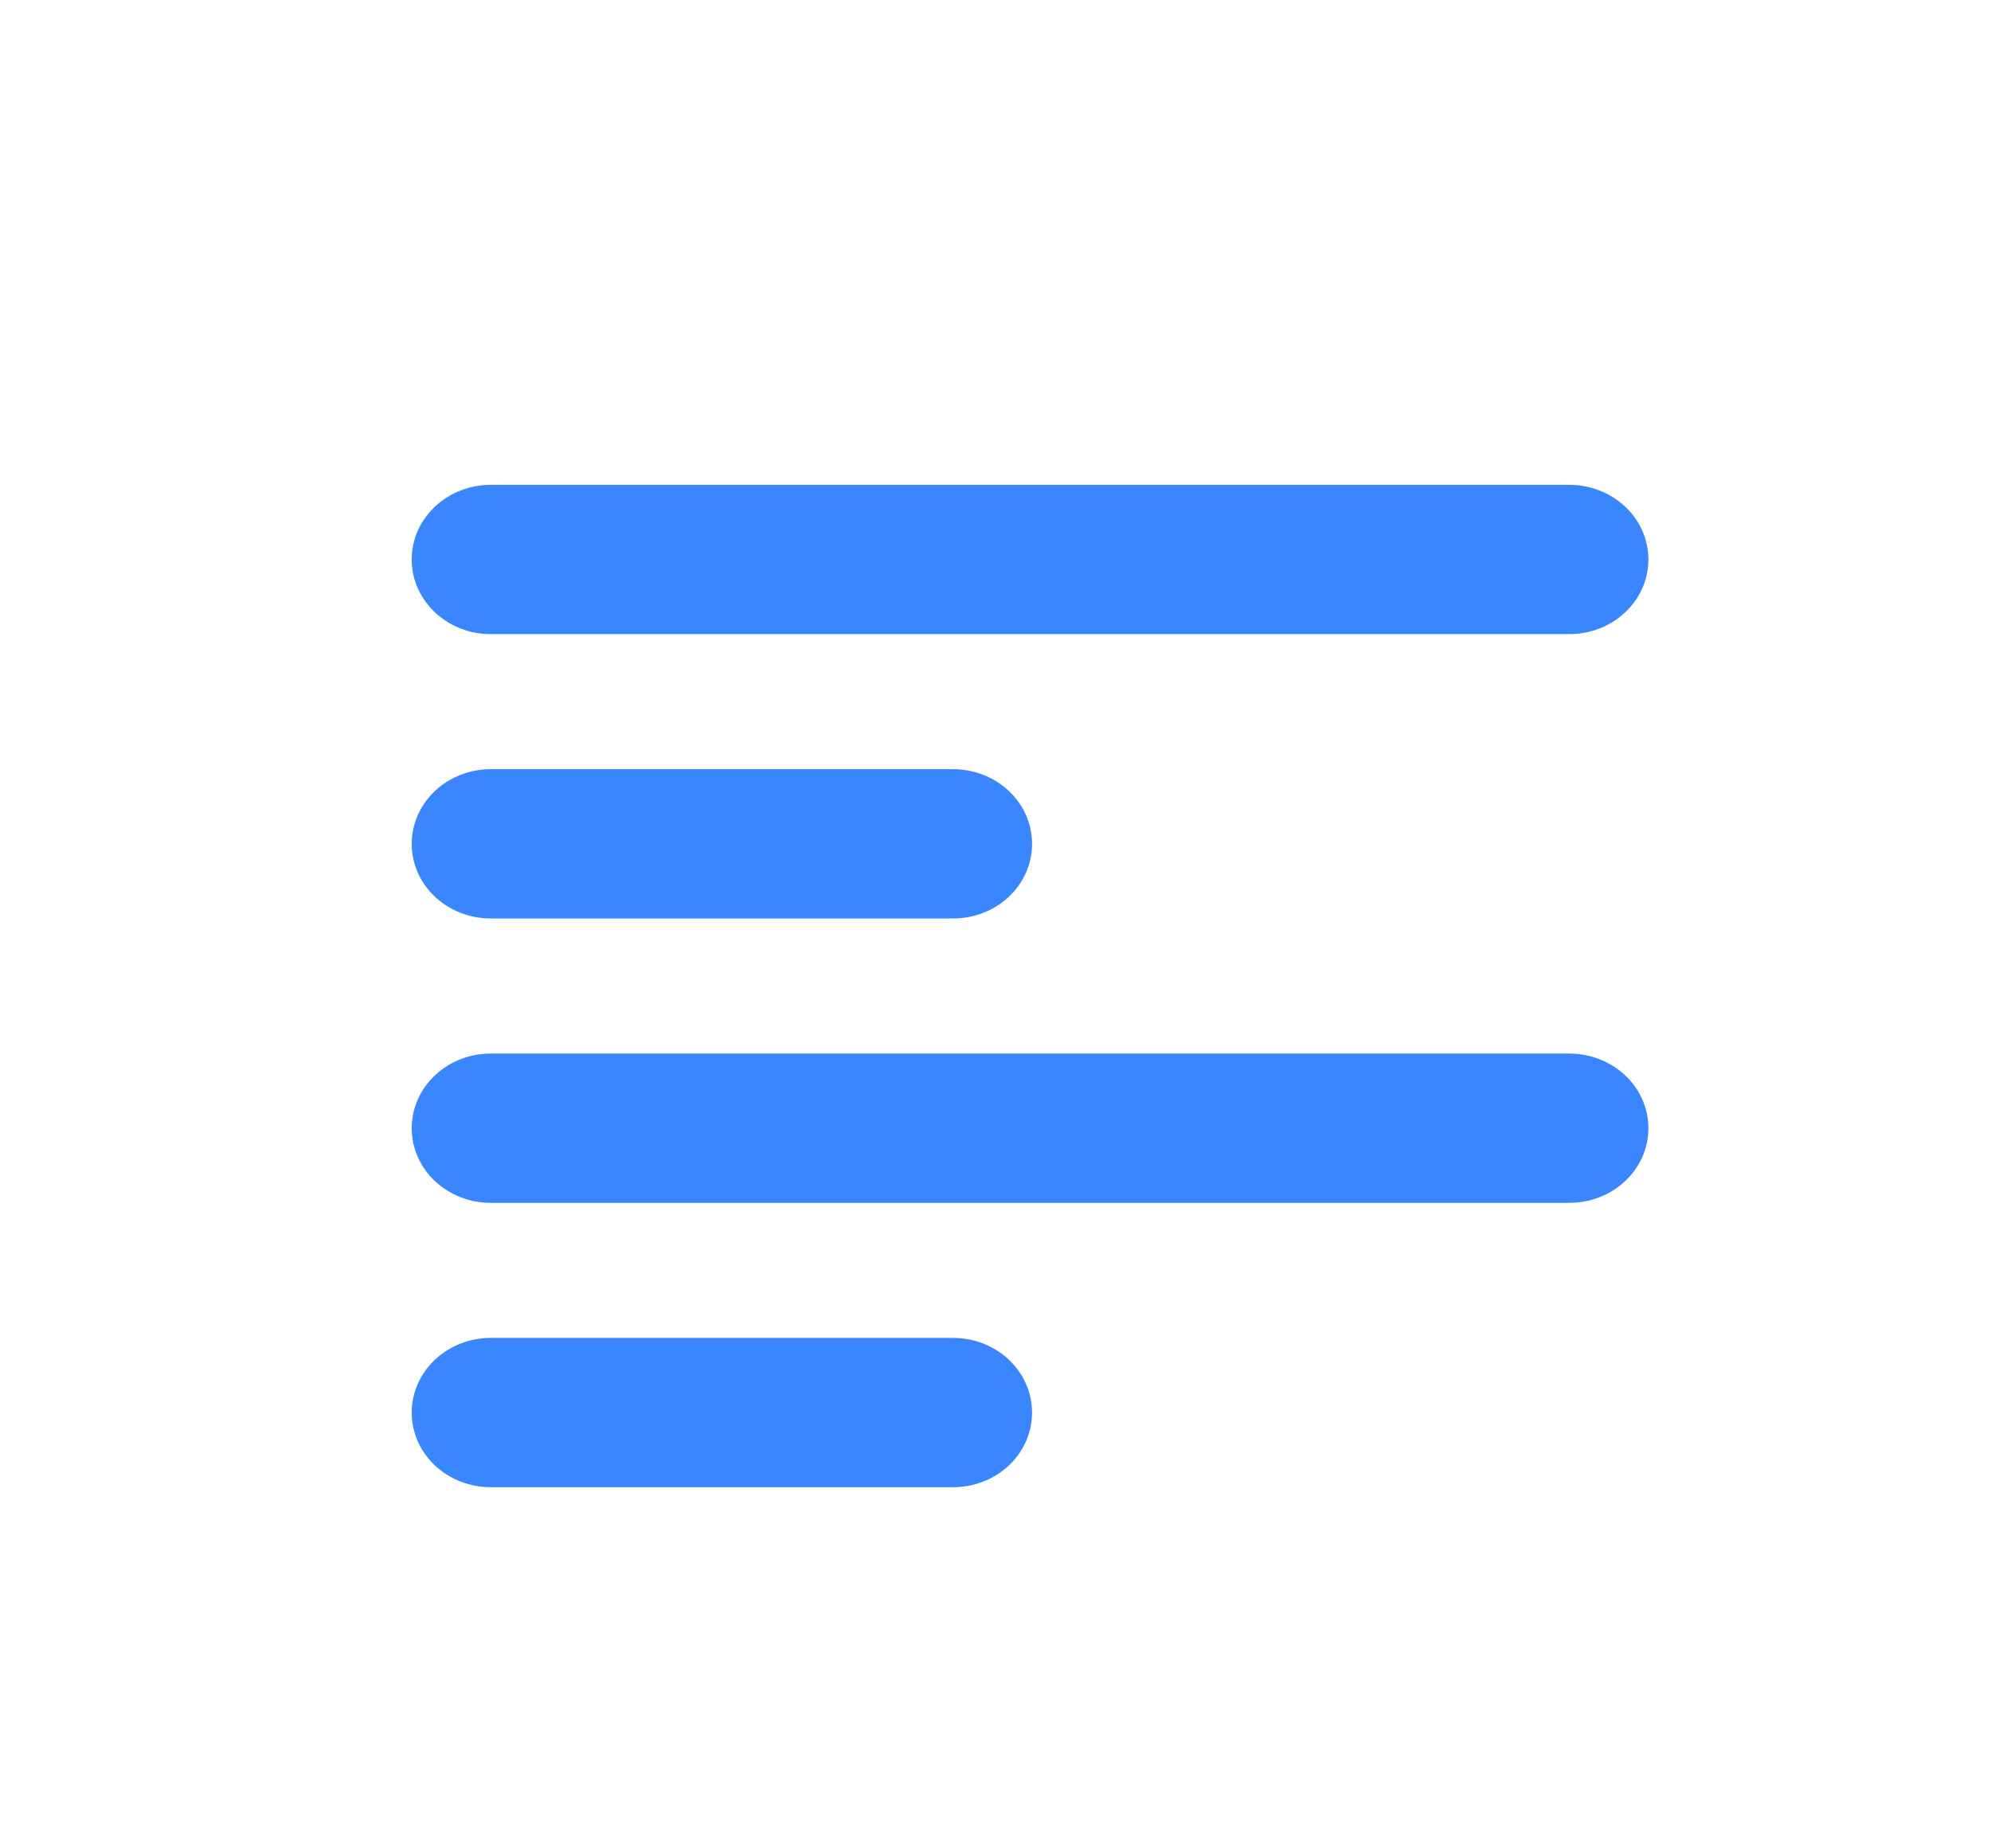<svg width="14" height="13" viewBox="0 0 14 13" fill="none" xmlns="http://www.w3.org/2000/svg">
<path d="M3.451 3.56C3.227 3.56 3.045 3.728 3.045 3.935C3.045 4.143 3.227 4.31 3.451 4.31H11.034C11.259 4.31 11.441 4.143 11.441 3.935C11.441 3.728 11.259 3.56 11.034 3.56H3.451Z" fill="#3A86FF"/>
<path d="M3.451 5.56C3.227 5.56 3.045 5.728 3.045 5.935C3.045 6.143 3.227 6.31 3.451 6.31H6.701C6.926 6.31 7.107 6.143 7.107 5.935C7.107 5.728 6.926 5.56 6.701 5.56H3.451Z" fill="#3A86FF"/>
<path d="M3.451 7.56C3.227 7.56 3.045 7.728 3.045 7.935C3.045 8.143 3.227 8.31 3.451 8.31H11.034C11.259 8.31 11.441 8.143 11.441 7.935C11.441 7.728 11.259 7.56 11.034 7.56H3.451Z" fill="#3A86FF"/>
<path d="M3.451 9.56C3.227 9.56 3.045 9.728 3.045 9.935C3.045 10.143 3.227 10.31 3.451 10.31H6.701C6.926 10.31 7.107 10.143 7.107 9.935C7.107 9.728 6.926 9.56 6.701 9.56H3.451Z" fill="#3A86FF"/>
<path d="M3.451 3.56C3.227 3.56 3.045 3.728 3.045 3.935C3.045 4.143 3.227 4.31 3.451 4.31H11.034C11.259 4.31 11.441 4.143 11.441 3.935C11.441 3.728 11.259 3.56 11.034 3.56H3.451Z" stroke="#3A86FF" stroke-width="0.3" stroke-linecap="round"/>
<path d="M3.451 5.56C3.227 5.56 3.045 5.728 3.045 5.935C3.045 6.143 3.227 6.31 3.451 6.31H6.701C6.926 6.31 7.107 6.143 7.107 5.935C7.107 5.728 6.926 5.56 6.701 5.56H3.451Z" stroke="#3A86FF" stroke-width="0.3" stroke-linecap="round"/>
<path d="M3.451 7.56C3.227 7.56 3.045 7.728 3.045 7.935C3.045 8.143 3.227 8.31 3.451 8.31H11.034C11.259 8.31 11.441 8.143 11.441 7.935C11.441 7.728 11.259 7.56 11.034 7.56H3.451Z" stroke="#3A86FF" stroke-width="0.3" stroke-linecap="round"/>
<path d="M3.451 9.56C3.227 9.56 3.045 9.728 3.045 9.935C3.045 10.143 3.227 10.31 3.451 10.31H6.701C6.926 10.31 7.107 10.143 7.107 9.935C7.107 9.728 6.926 9.56 6.701 9.56H3.451Z" stroke="#3A86FF" stroke-width="0.3" stroke-linecap="round"/>
</svg>
